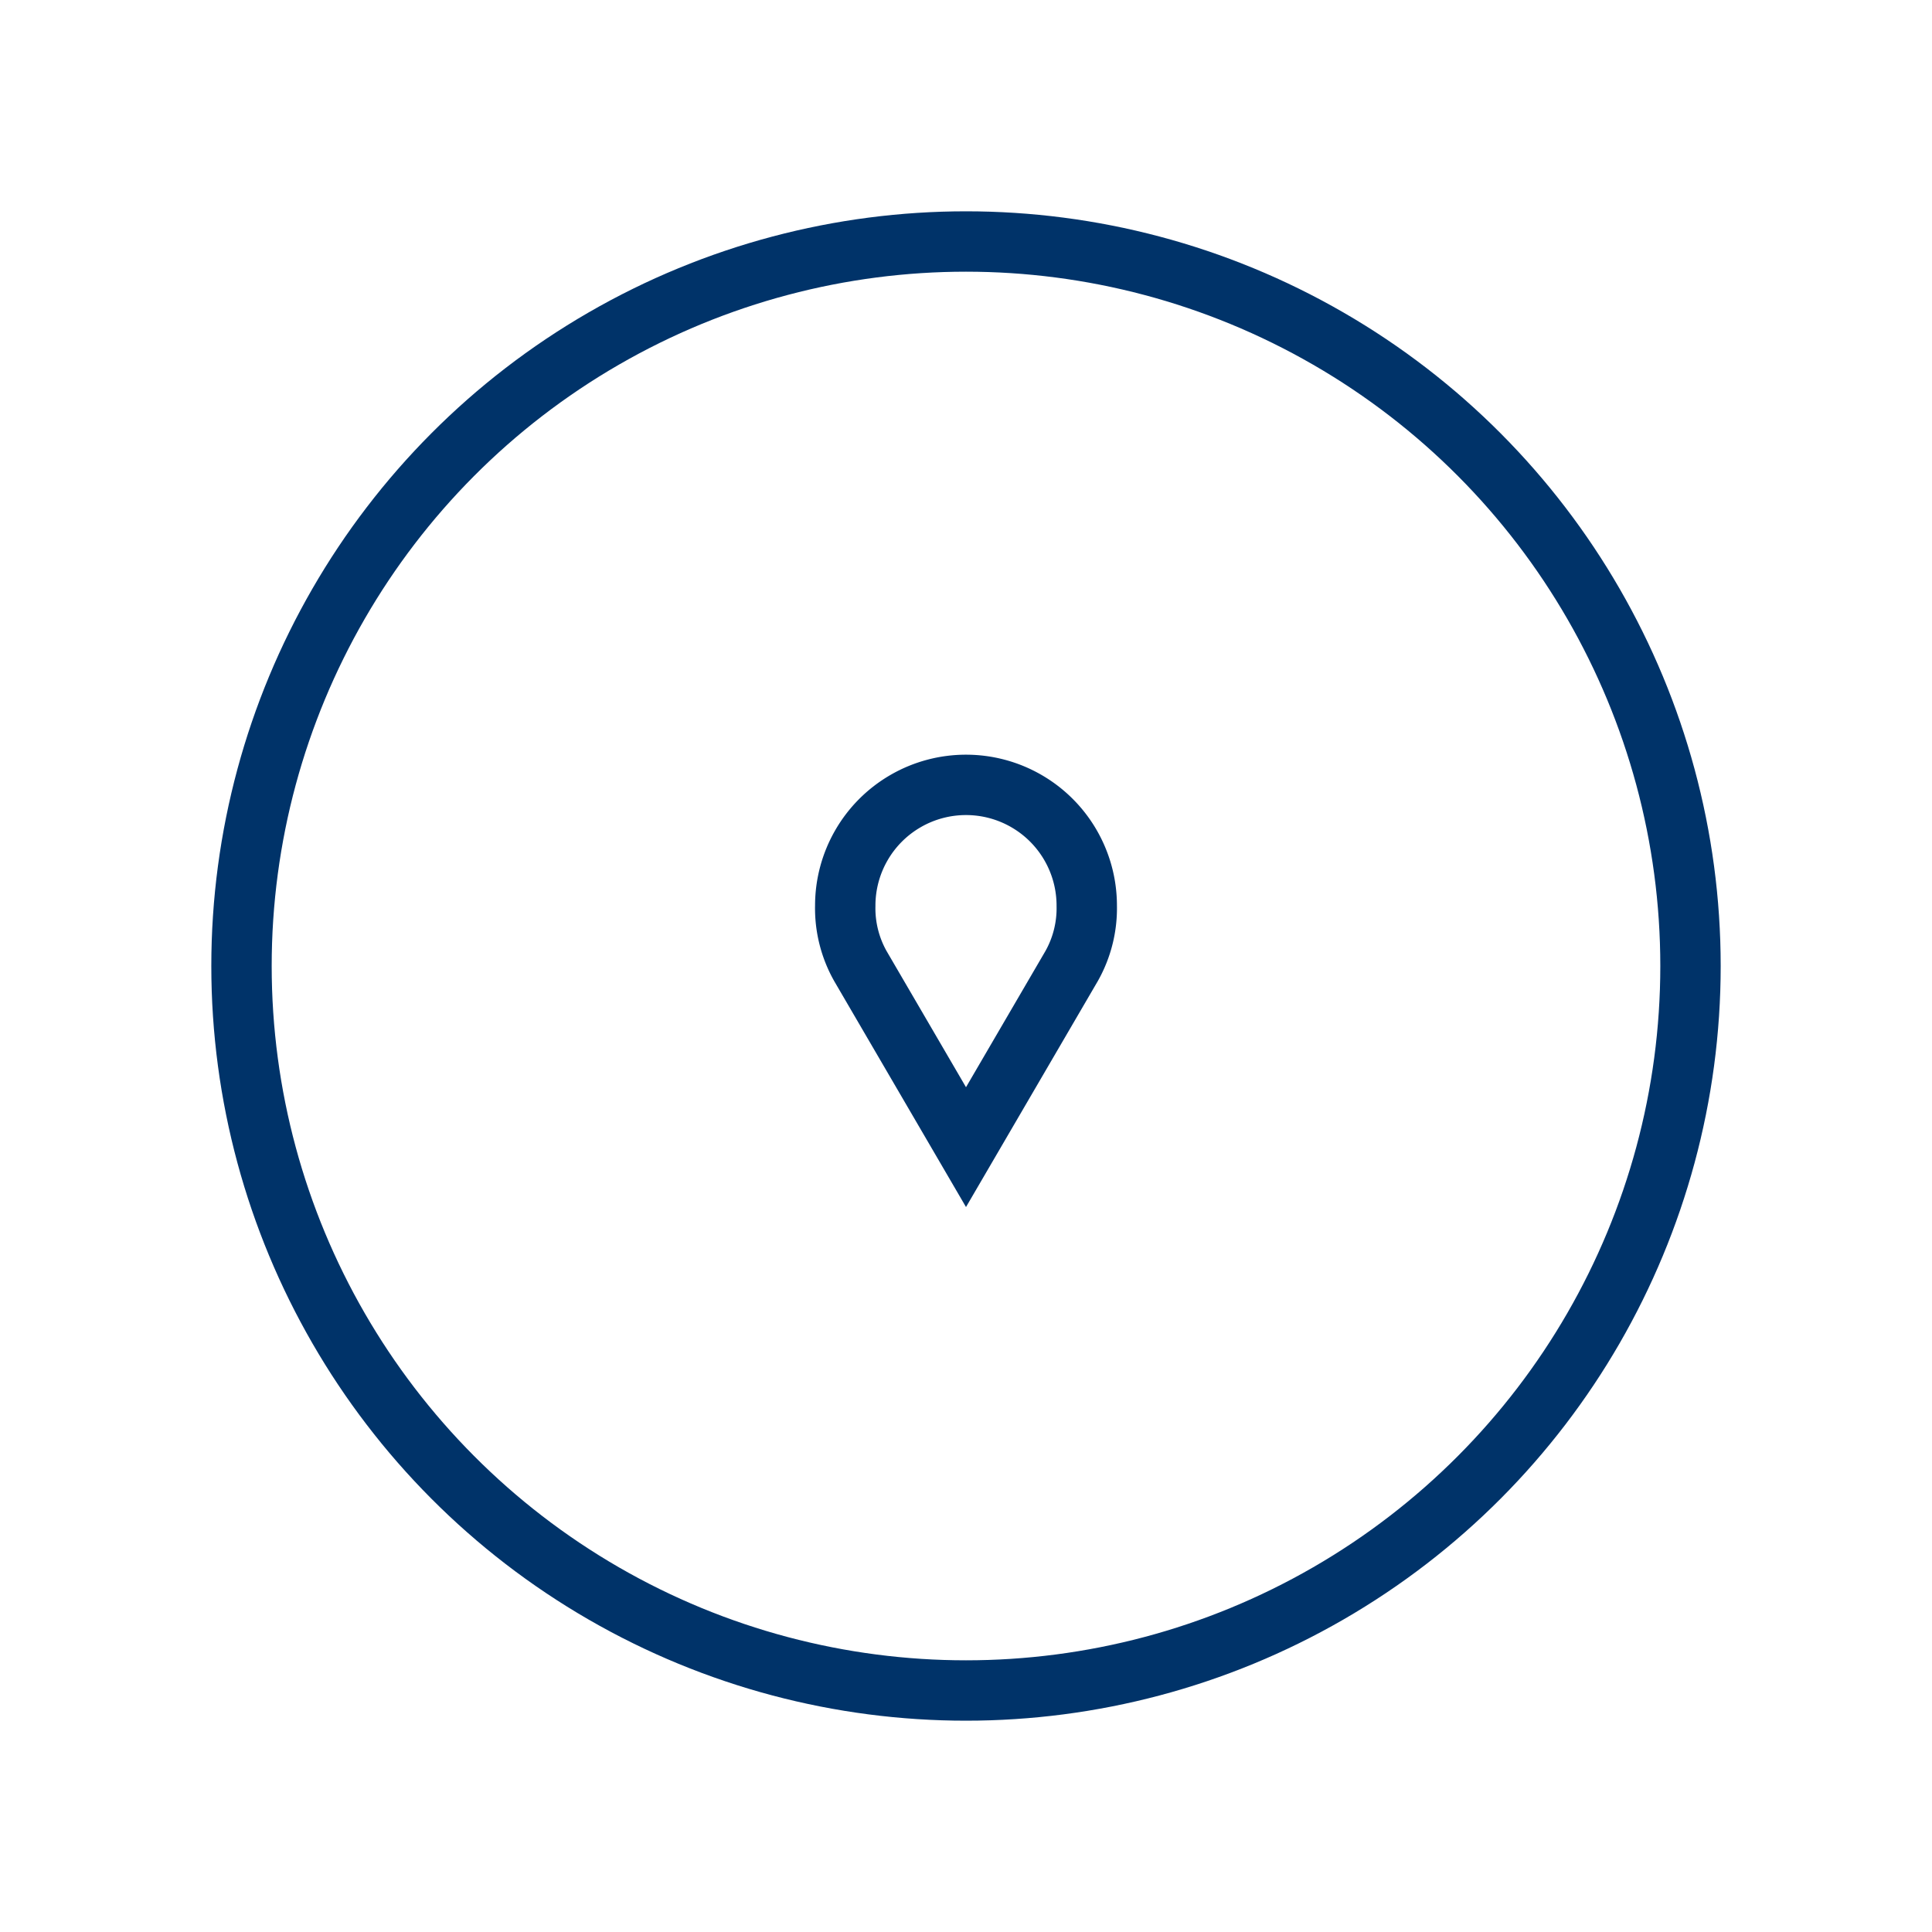 <?xml version="1.0" encoding="UTF-8"?>
<svg xmlns="http://www.w3.org/2000/svg" aria-describedby="desc" aria-labelledby="title" viewBox="0 0 64 64"><circle cx="32" cy="32" r="24" fill="none" stroke="#003369" stroke-miterlimit="10" stroke-width="2" data-name="layer2" style="stroke: #003369;"/><path fill="none" stroke="#003369" stroke-miterlimit="10" stroke-width="2" d="M28.5 32l3.5 6 3.5-6a3.9 3.9 0 0 0 .5-2 4 4 0 1 0-8 0 3.9 3.9 0 0 0 .5 2z" data-name="layer1" style="stroke: #003369;"/></svg>
